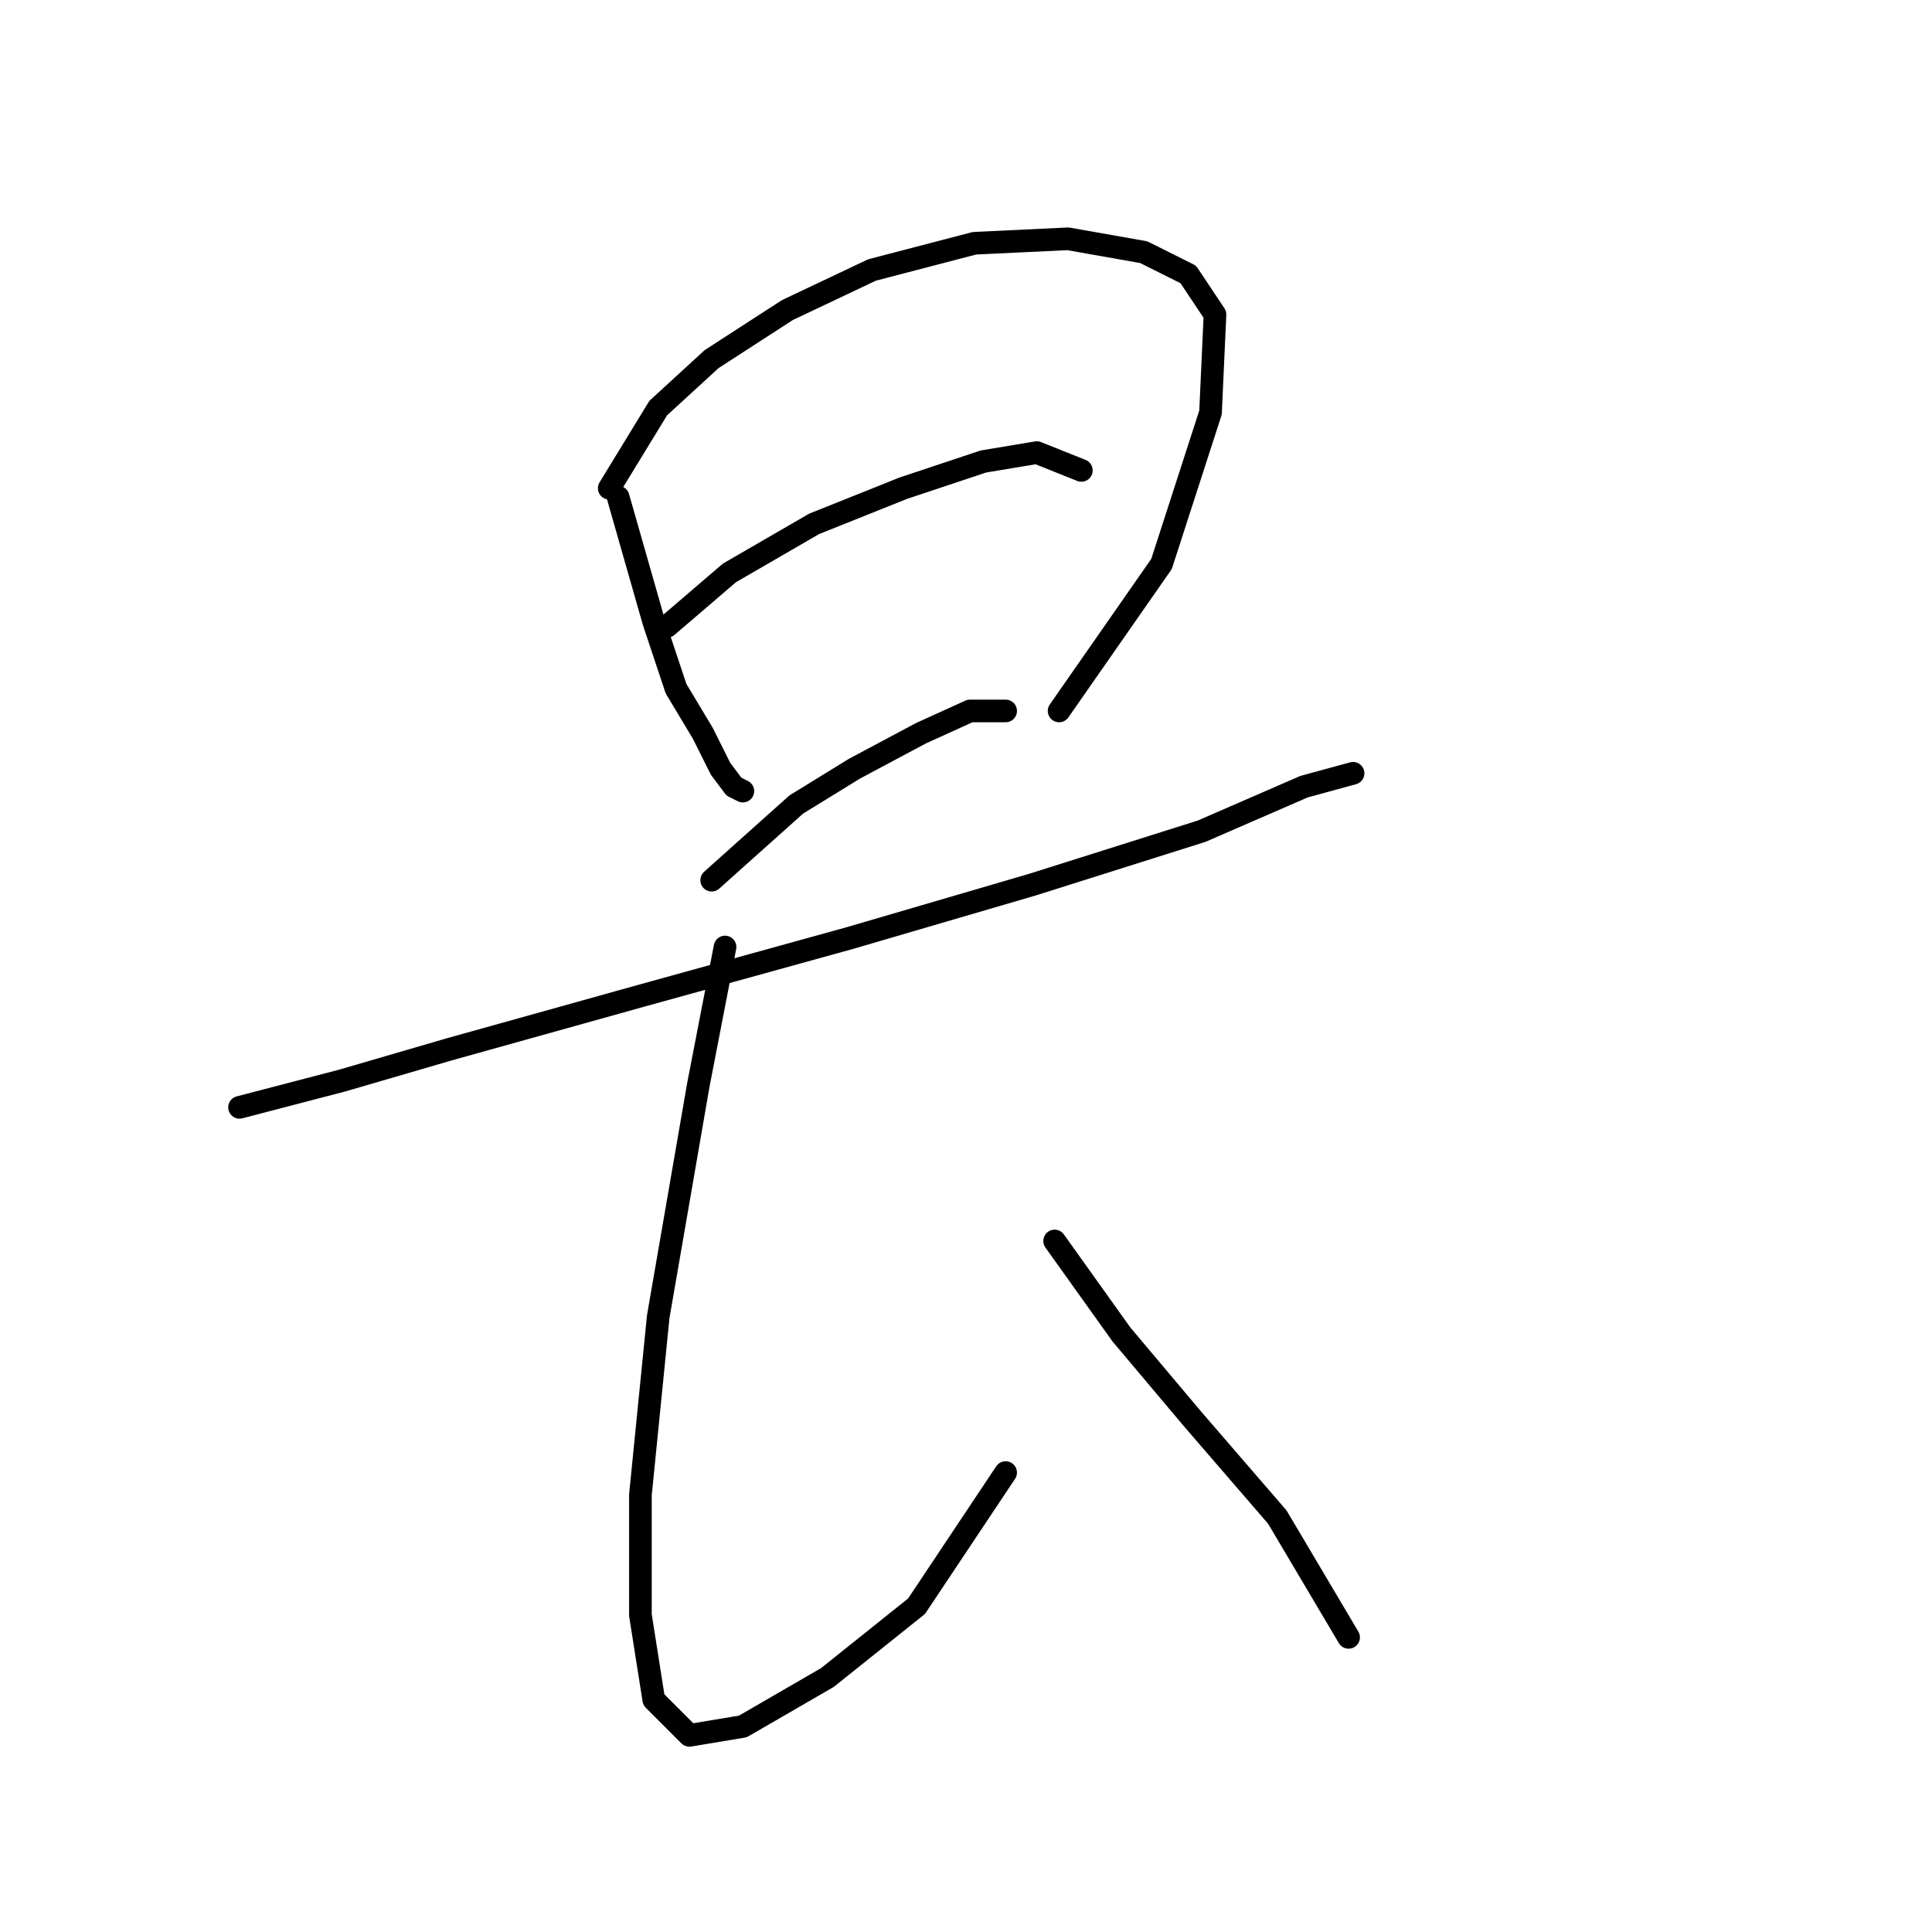 <?xml version="1.0" standalone="no"?>
    <svg width="256" height="256" xmlns="http://www.w3.org/2000/svg" version="1.1">
    <polyline stroke="black" stroke-width="3" stroke-linecap="round" fill="transparent" stroke-linejoin="round" points="81.907 65.874 86.628 82.399 89.579 91.252 93.12 97.154 95.481 101.875 97.252 104.236 98.432 104.826 98.432 104.826 " />
        <polyline stroke="black" stroke-width="3" stroke-linecap="round" fill="transparent" stroke-linejoin="round" points="80.727 64.693 87.219 54.07 94.301 47.578 104.334 41.086 115.547 35.774 129.122 32.233 141.516 31.643 151.549 33.414 157.451 36.365 160.992 41.676 160.401 54.66 153.909 74.727 140.335 94.203 140.335 94.203 " />
        <polyline stroke="black" stroke-width="3" stroke-linecap="round" fill="transparent" stroke-linejoin="round" points="88.399 82.989 96.662 75.907 107.875 69.415 119.679 64.693 130.302 61.152 137.384 59.972 143.286 62.333 143.286 62.333 " />
        <polyline stroke="black" stroke-width="3" stroke-linecap="round" fill="transparent" stroke-linejoin="round" points="94.301 116.63 105.514 106.597 113.187 101.875 122.039 97.154 128.531 94.203 133.253 94.203 133.253 94.203 " />
        <polyline stroke="black" stroke-width="3" stroke-linecap="round" fill="transparent" stroke-linejoin="round" points="31.741 146.729 45.315 143.188 59.48 139.057 84.858 131.974 112.596 124.302 136.794 117.22 159.221 110.138 172.795 104.236 179.287 102.465 179.287 102.465 " />
        <polyline stroke="black" stroke-width="3" stroke-linecap="round" fill="transparent" stroke-linejoin="round" points="96.071 125.482 92.53 143.778 87.219 174.468 84.858 198.075 84.858 214.01 86.628 225.224 91.35 229.945 98.432 228.765 109.646 222.273 121.449 212.83 133.253 195.124 133.253 195.124 " />
        <polyline stroke="black" stroke-width="3" stroke-linecap="round" fill="transparent" stroke-linejoin="round" points="139.745 164.435 148.598 176.828 158.041 188.042 169.254 201.026 178.697 216.961 178.697 216.961 " />
        </svg>